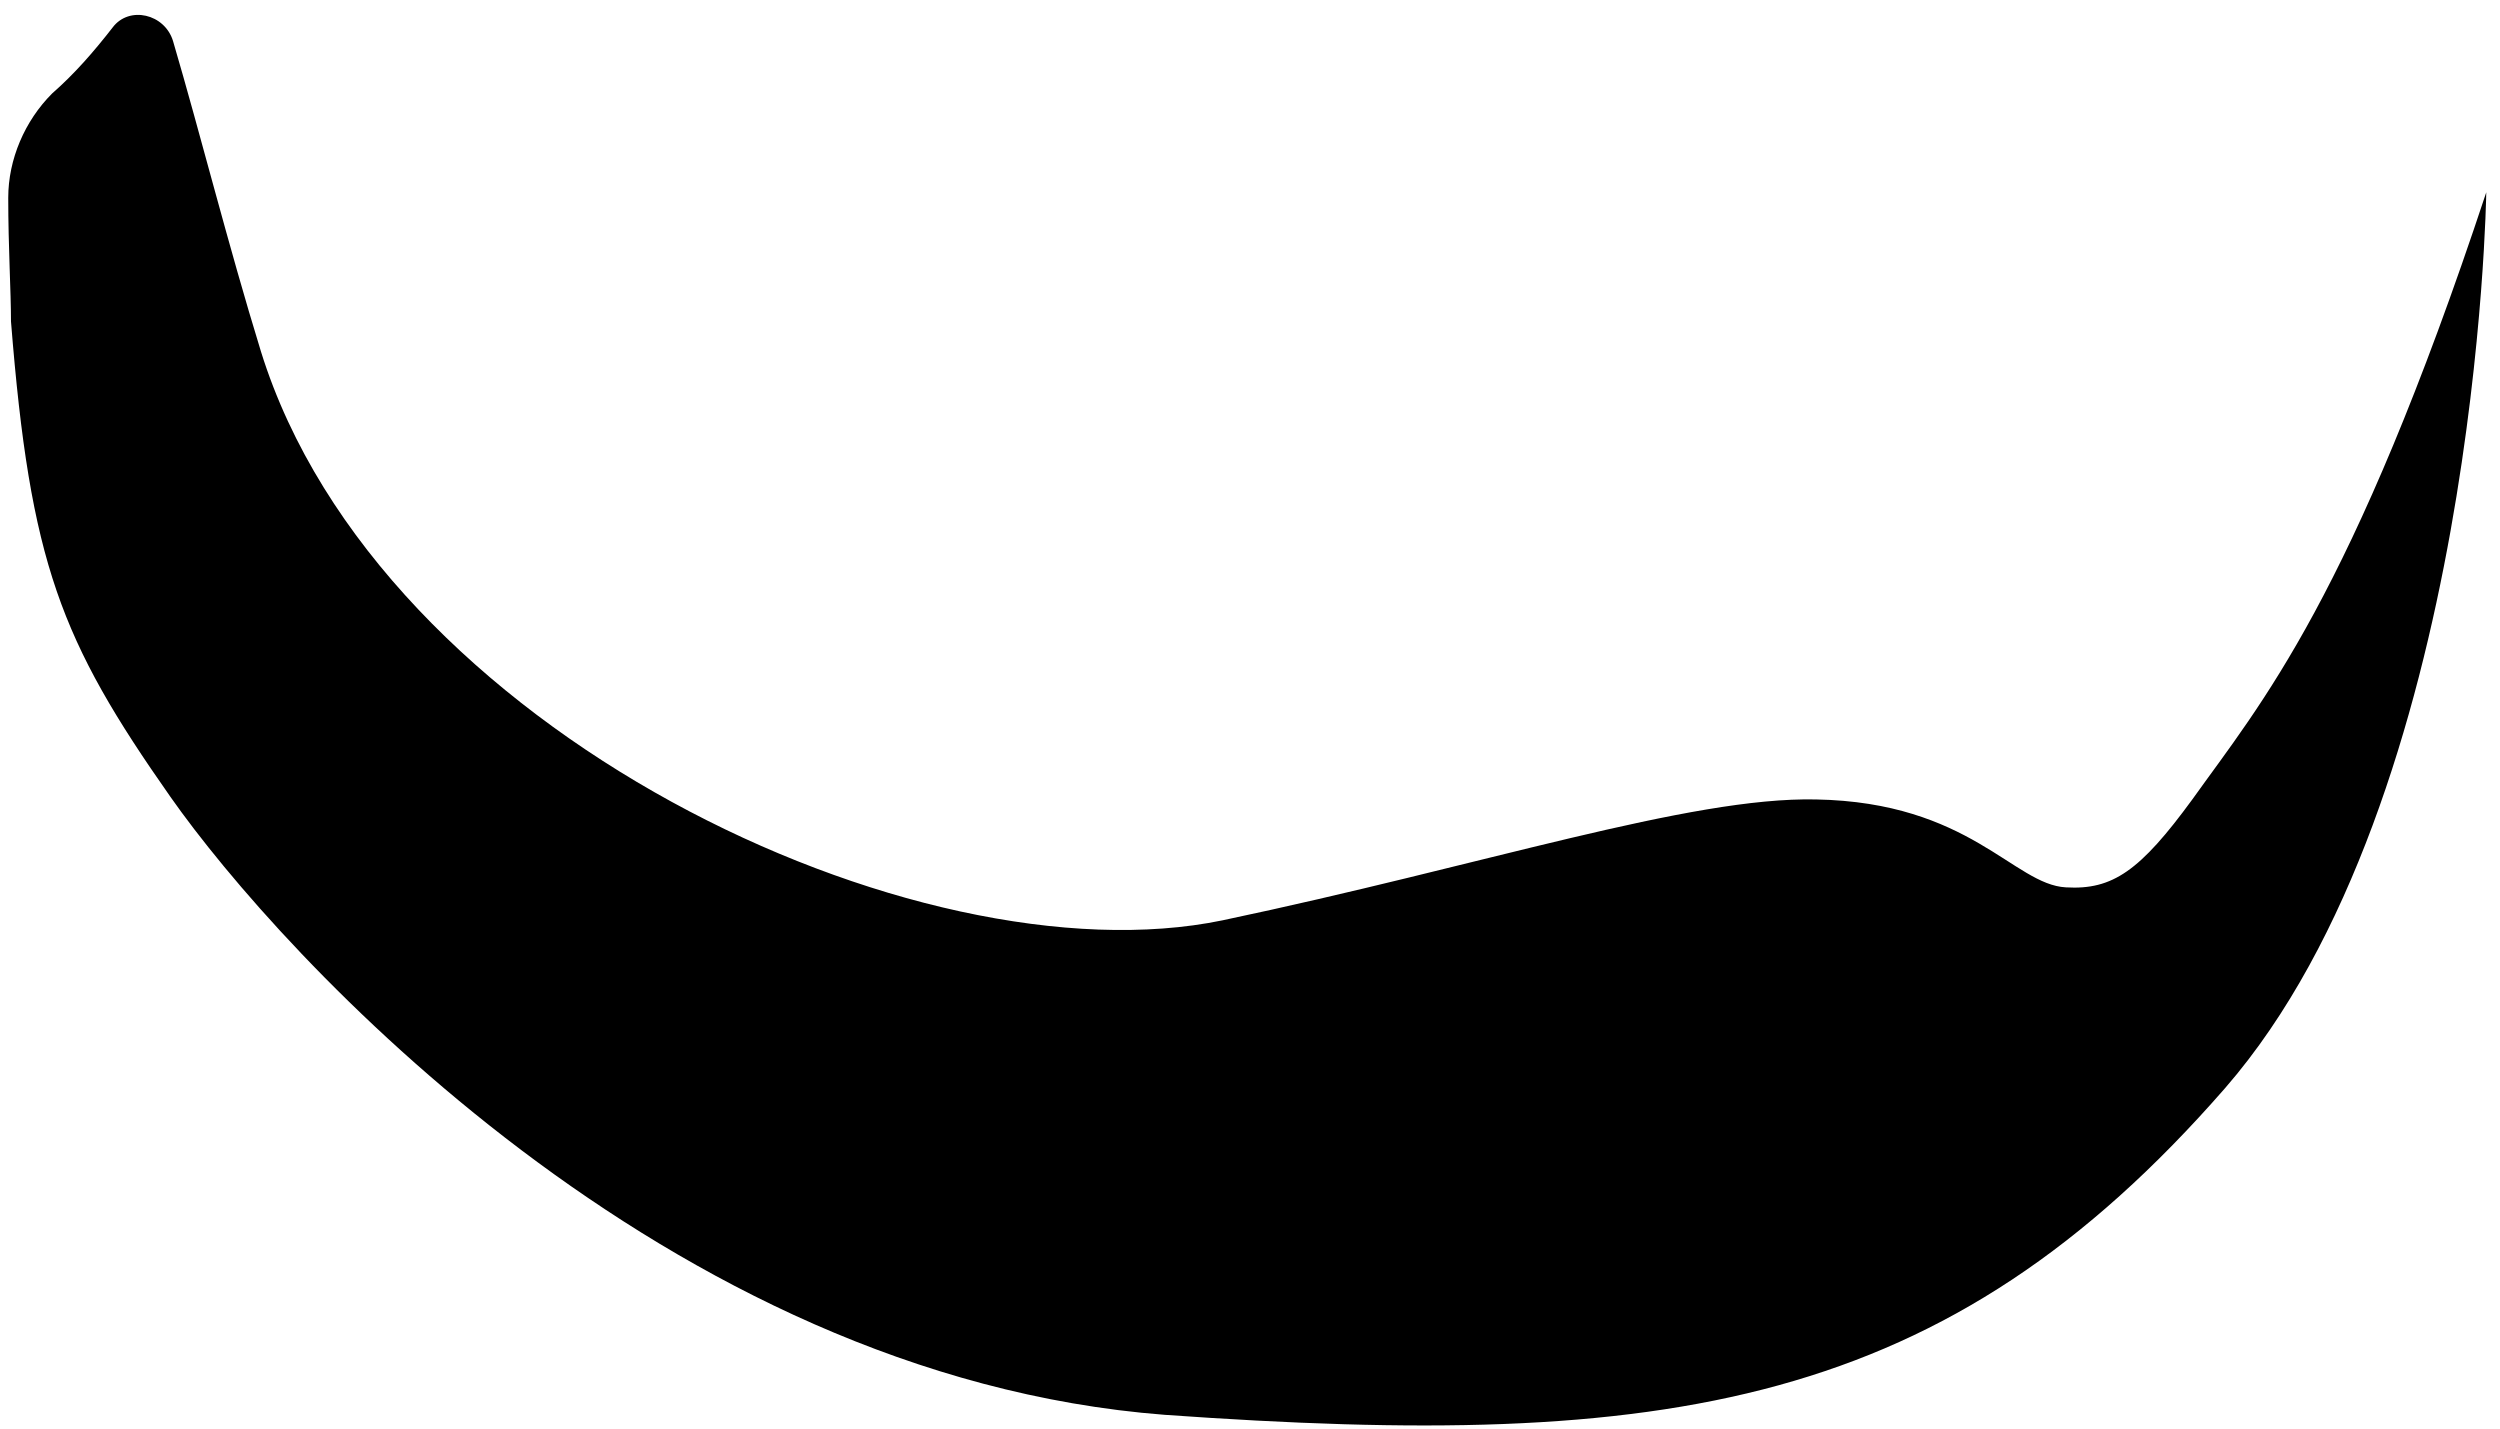 <svg width="91" height="52" viewBox="0 0 91 52" fill="none" xmlns="http://www.w3.org/2000/svg">
<path d="M79.8 29.1C77.9 31.7 76.9 32.4 75.2 32.3C73.3 32.2 71.7 29.2 66.1 29.1C61.5 29 54 31.5 44.5 33.5C33.4 35.8 13.8 26.6 9.5 12.8C8.3 8.9 7.3 4.9 6.3 1.5C6 0.5 4.7 0.2 4.1 1C3.4 1.9 2.7 2.7 1.9 3.4C0.9 4.4 0.3 5.8 0.3 7.2C0.3 9 0.4 10.6 0.4 11.7C1.1 20.5 2.2 23.3 6.2 29C10.2 34.7 24.2 50.1 42.4 51.5C60.7 52.8 70.8 51.3 81 39.6C90.2 29 90.5 7 90.5 7C85.6 21.8 82.3 25.6 79.8 29.1Z" fill="black"/>
</svg>
